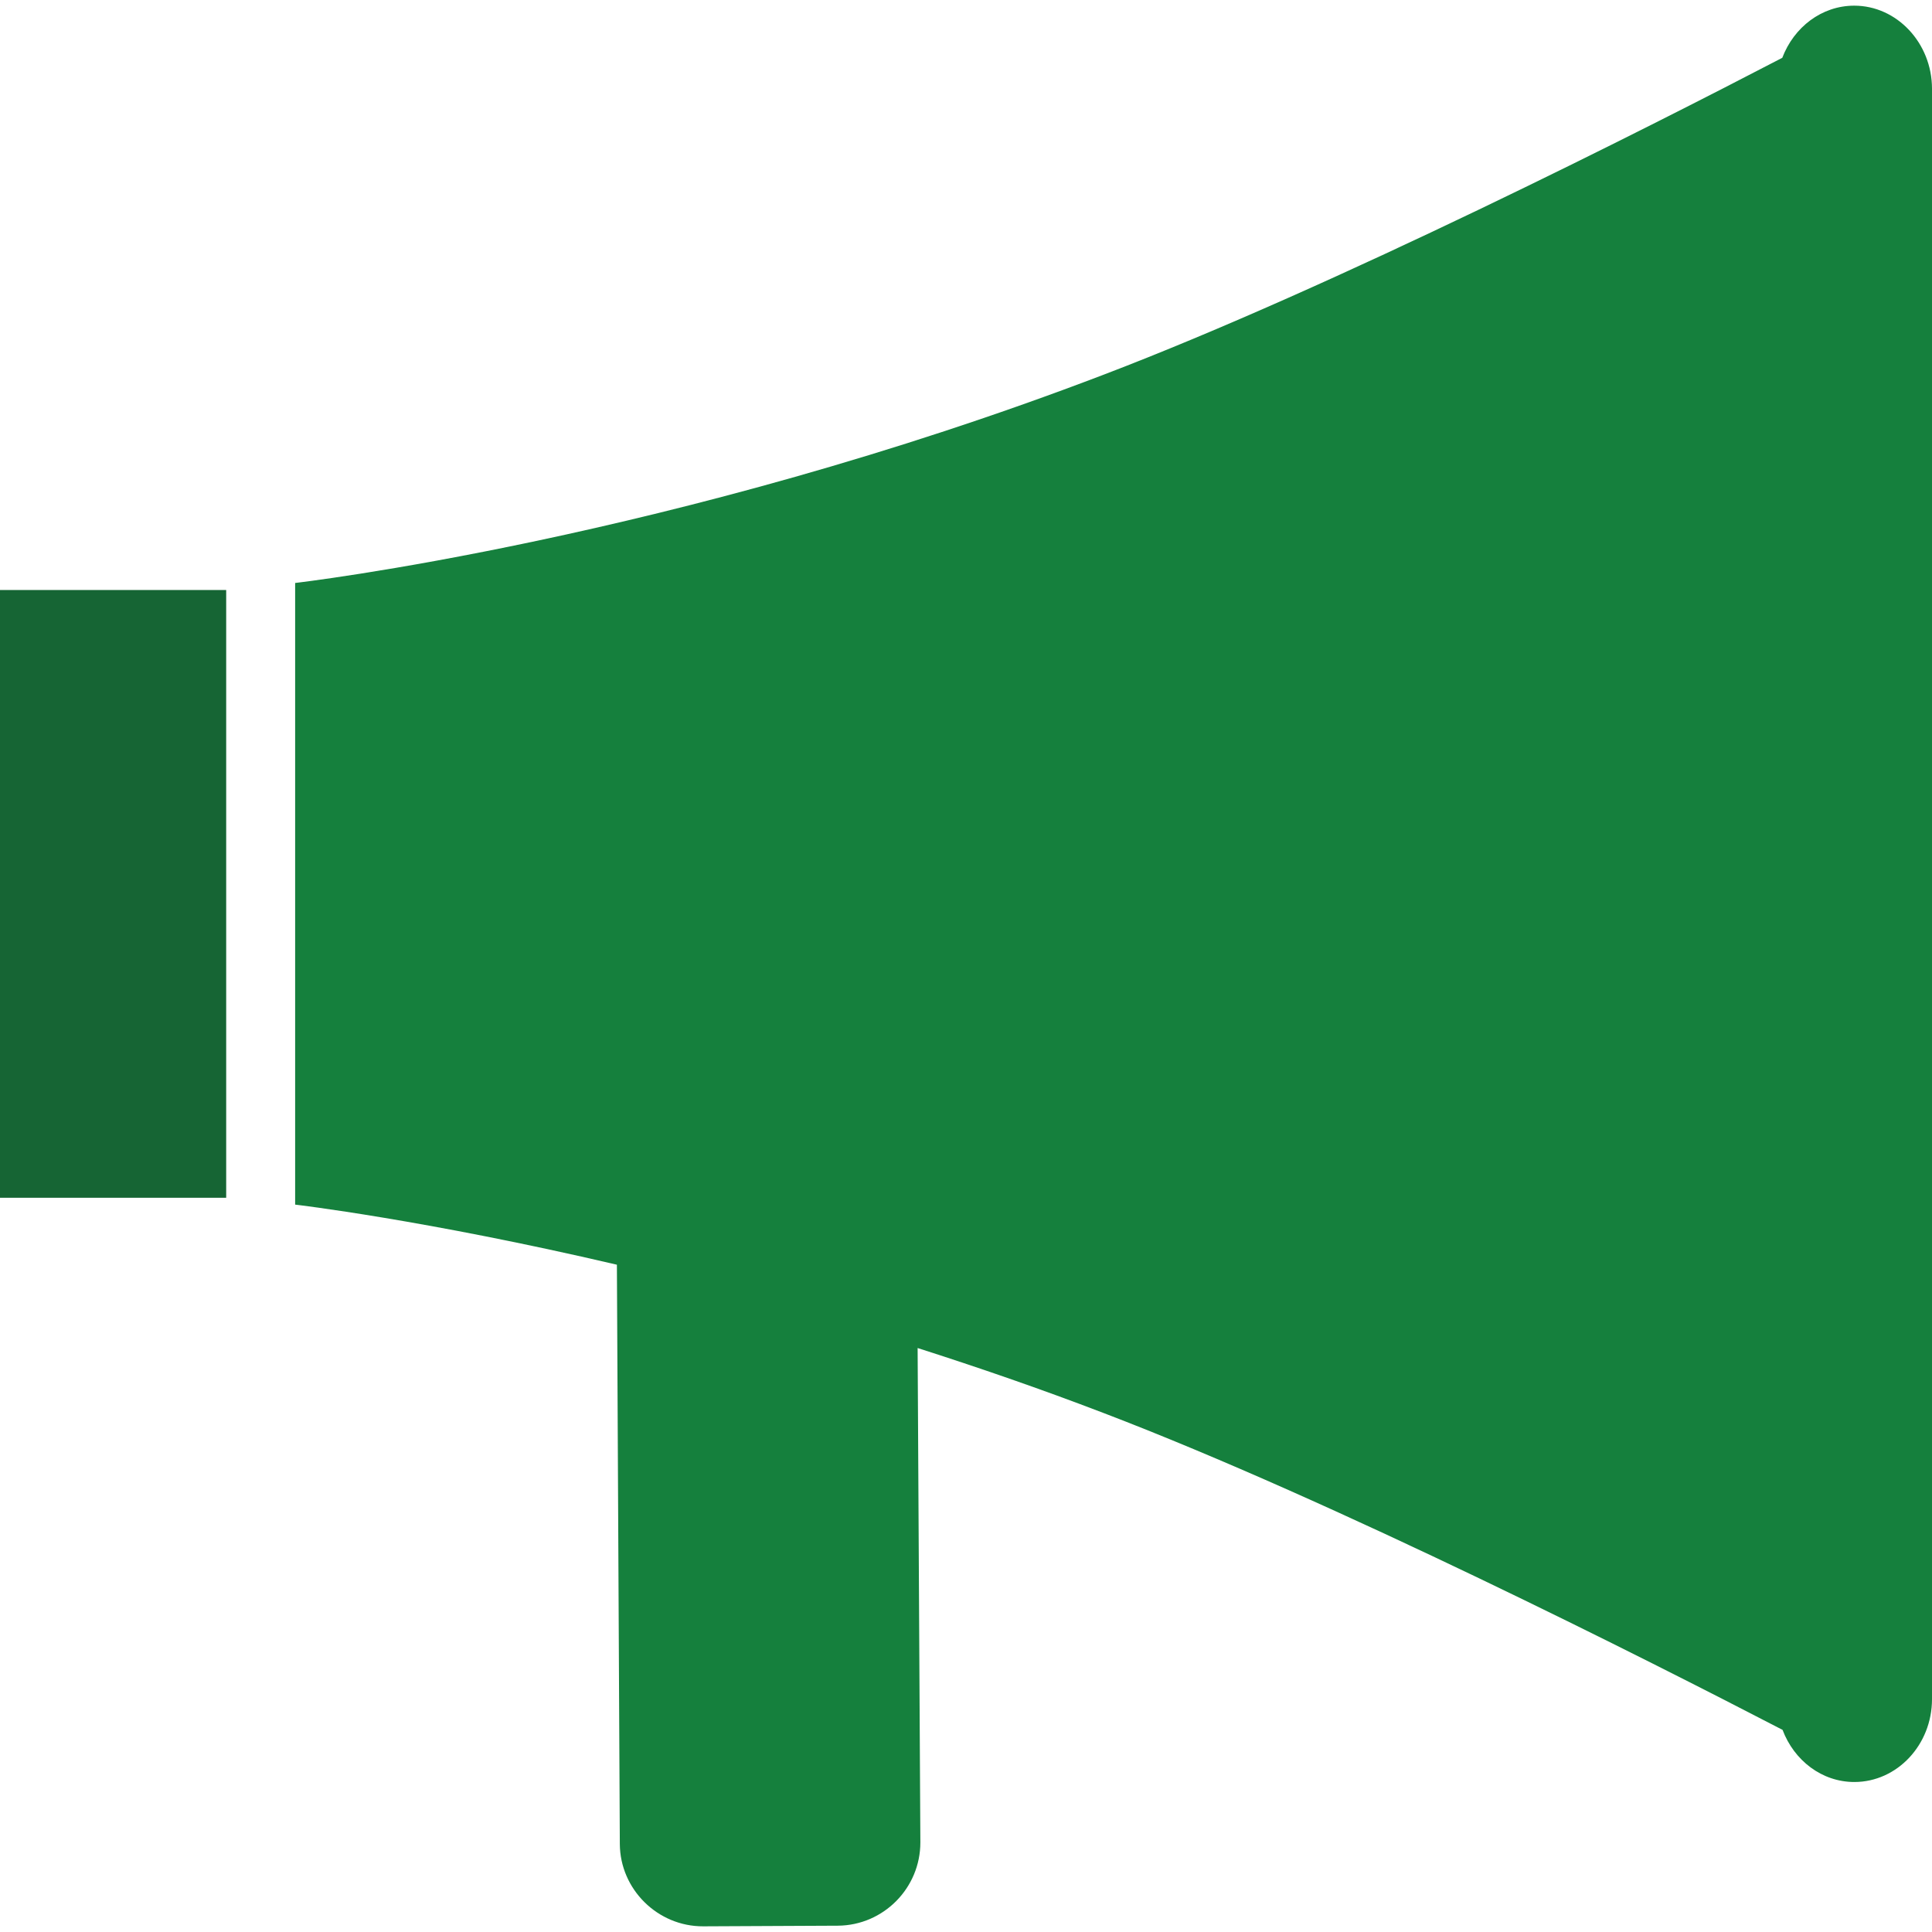 <?xml version="1.0" encoding="iso-8859-1"?>
<!-- Generator: Adobe Illustrator 19.0.0, SVG Export Plug-In . SVG Version: 6.00 Build 0)  -->
<svg version="1.1" id="Capa_1" xmlns="http://www.w3.org/2000/svg" xmlns:xlink="http://www.w3.org/1999/xlink" x="0px" y="0px"
	 viewBox="0 0 455.661 455.661" style="enable-background:new 0 0 455.661 455.661;" xml:space="preserve">
<g>
	<g>
		<g>
			<path style="fill:#15803D;" d="M437.326,1.337c-7.701,0-14.237,5.091-16.976,12.295c-31.774,16.545-105.611,53.97-160.012,74.721
				c-101.857,38.935-190.729,49.138-190.729,49.138v146.617c0,0,30.415,3.538,75.886,14.172l0.69,136.629
				c0.065,10.699,8.93,19.457,19.673,19.414l31.774-0.151c10.742-0.086,19.457-8.887,19.435-19.673l-0.647-116.568
				c14.237,4.551,28.905,9.599,43.94,15.358c54.38,20.773,128.238,58.198,160.055,74.7c2.718,7.205,9.254,12.295,16.933,12.295
				c10.074,0,18.314-8.758,18.314-19.543V20.902C455.64,10.138,447.378,1.337,437.326,1.337z"/>
			<rect y="139.153" style="fill:#166534;" width="53.345" height="143.338"/>
		</g>
	</g>
	<g>
	</g>
	<g>
	</g>
	<g>
	</g>
	<g>
	</g>
	<g>
	</g>
	<g>
	</g>
	<g>
	</g>
	<g>
	</g>
	<g>
	</g>
	<g>
	</g>
	<g>
	</g>
	<g>
	</g>
	<g>
	</g>
	<g>
	</g>
	<g>
	</g>
</g>
<g>
</g>
<g>
</g>
<g>
</g>
<g>
</g>
<g>
</g>
<g>
</g>
<g>
</g>
<g>
</g>
<g>
</g>
<g>
</g>
<g>
</g>
<g>
</g>
<g>
</g>
<g>
</g>
<g>
</g>
</svg>
